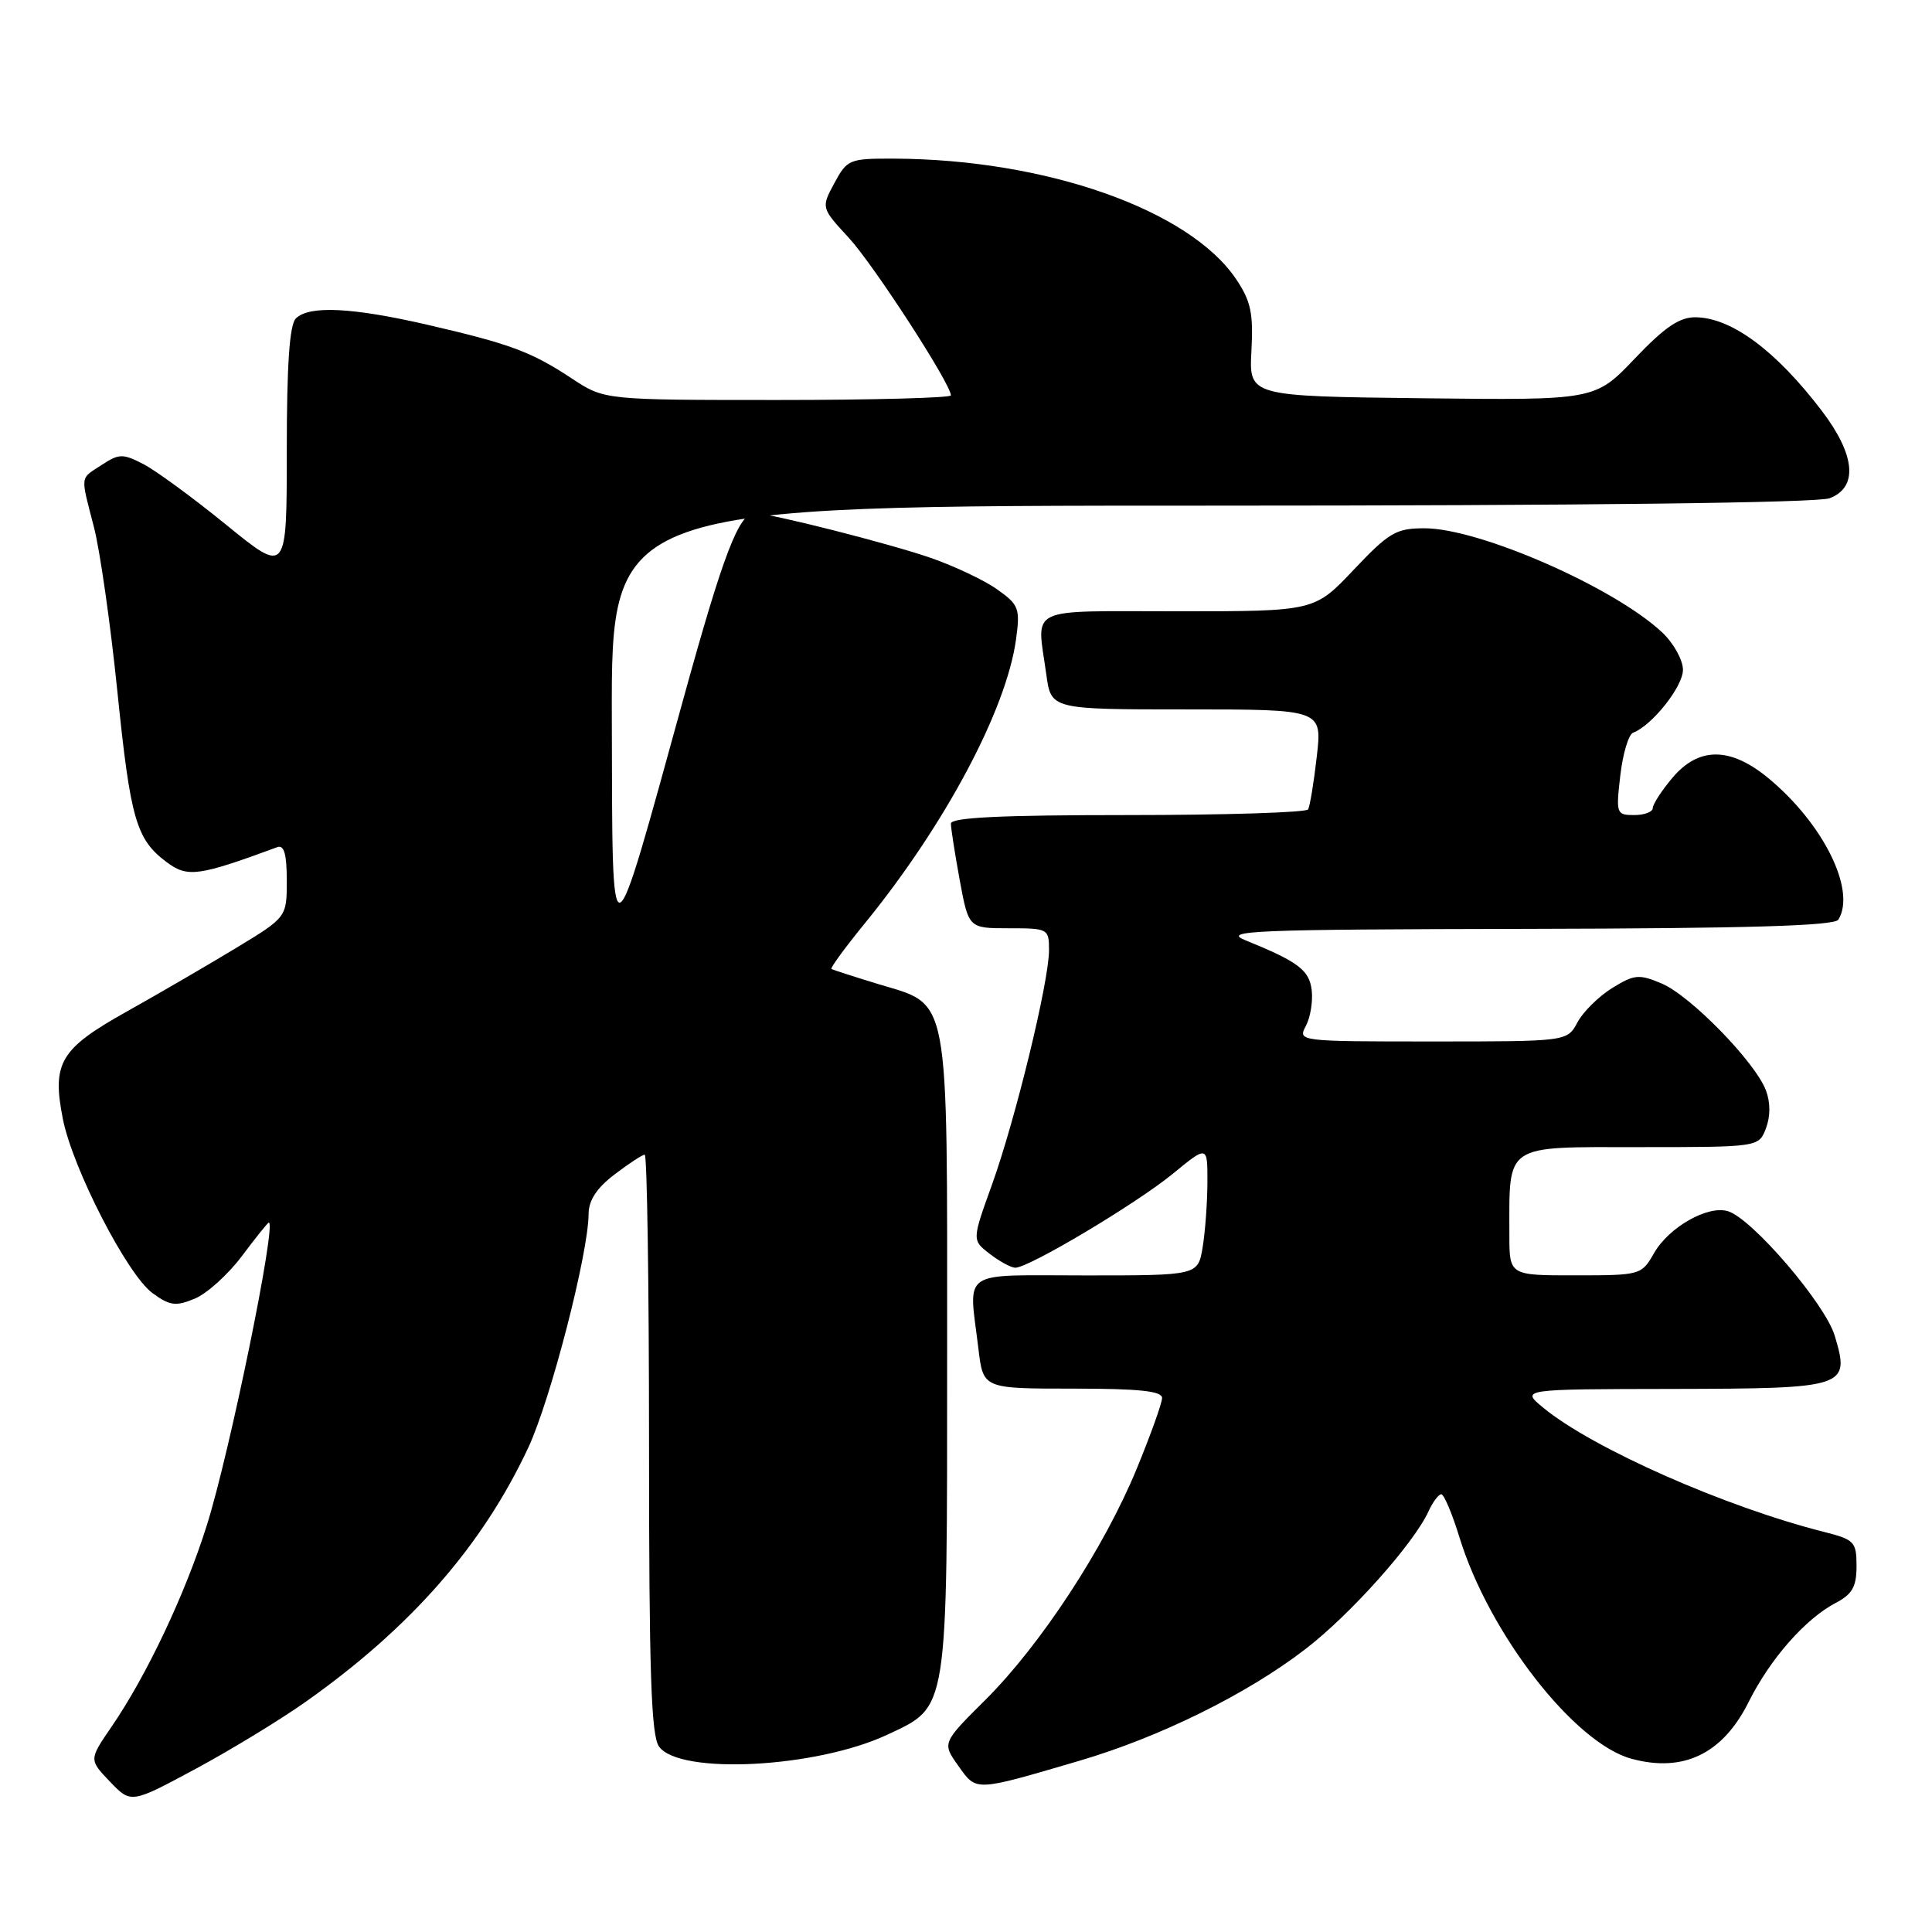 <?xml version="1.0" encoding="UTF-8" standalone="no"?>
<!DOCTYPE svg PUBLIC "-//W3C//DTD SVG 1.1//EN" "http://www.w3.org/Graphics/SVG/1.1/DTD/svg11.dtd" >
<svg xmlns="http://www.w3.org/2000/svg" xmlns:xlink="http://www.w3.org/1999/xlink" version="1.1" viewBox="0 0 256 256">
 <g >
 <path fill="currentColor"
d=" M 40.63 225.41 C 54.50 215.58 63.92 204.80 70.00 191.82 C 72.96 185.48 77.97 166.08 77.99 160.87 C 78.00 159.05 79.06 157.43 81.43 155.62 C 83.32 154.18 85.12 153.00 85.43 153.00 C 85.74 153.00 86.00 170.24 86.00 191.31 C 86.00 221.64 86.28 230.00 87.33 231.44 C 90.09 235.21 108.20 234.26 117.59 229.85 C 125.69 226.04 125.50 227.26 125.50 179.46 C 125.50 130.82 125.97 133.31 116.26 130.36 C 113.09 129.39 110.35 128.51 110.17 128.39 C 109.99 128.27 111.98 125.55 114.60 122.34 C 125.22 109.30 133.35 94.05 134.63 84.72 C 135.19 80.62 135.01 80.14 132.15 78.11 C 130.46 76.90 126.47 75.01 123.29 73.91 C 117.81 72.01 102.01 68.00 99.98 68.00 C 97.92 68.00 95.86 73.37 90.58 92.50 C 80.72 128.23 81.16 128.11 81.07 95.25 C 81.00 67.00 81.00 67.00 160.43 67.00 C 209.63 67.00 240.85 66.63 242.43 66.02 C 246.25 64.58 245.85 60.27 241.38 54.41 C 235.30 46.44 229.43 42.10 224.69 42.04 C 222.55 42.01 220.60 43.33 216.61 47.52 C 211.35 53.04 211.35 53.04 188.42 52.77 C 165.50 52.50 165.50 52.50 165.82 46.50 C 166.09 41.53 165.75 39.90 163.80 37.00 C 157.61 27.79 138.56 21.09 118.41 21.02 C 112.55 21.00 112.25 21.12 110.56 24.26 C 108.80 27.53 108.80 27.53 112.47 31.51 C 115.77 35.10 126.00 50.88 126.00 52.39 C 126.00 52.72 115.67 53.00 103.05 53.00 C 80.10 53.00 80.10 53.00 75.80 50.17 C 70.39 46.60 67.64 45.58 56.67 43.04 C 46.65 40.73 40.95 40.45 39.20 42.20 C 38.36 43.04 38.00 48.36 38.00 59.74 C 38.00 76.07 38.00 76.07 30.00 69.56 C 25.61 65.98 20.66 62.36 19.01 61.50 C 16.27 60.09 15.78 60.10 13.50 61.59 C 10.55 63.52 10.64 62.82 12.45 69.86 C 13.25 72.96 14.64 82.70 15.54 91.50 C 17.29 108.65 18.04 111.24 22.14 114.28 C 24.87 116.30 26.33 116.09 36.75 112.25 C 37.64 111.92 38.00 113.18 38.00 116.66 C 38.00 121.54 38.00 121.54 31.25 125.63 C 27.54 127.88 21.02 131.67 16.77 134.05 C 7.96 138.98 6.86 140.83 8.33 148.27 C 9.62 154.82 16.86 168.89 20.19 171.33 C 22.50 173.02 23.28 173.13 25.80 172.08 C 27.41 171.42 30.22 168.88 32.05 166.44 C 33.88 164.00 35.48 162.00 35.62 162.00 C 36.68 162.00 30.43 192.55 27.39 202.16 C 24.52 211.27 19.41 222.06 14.76 228.83 C 11.79 233.17 11.79 233.17 14.57 236.08 C 17.36 238.99 17.36 238.99 25.93 234.38 C 30.64 231.84 37.26 227.81 40.63 225.41 Z  M 143.00 233.32 C 153.66 230.19 165.23 224.48 172.98 218.51 C 178.94 213.93 187.34 204.52 189.29 200.25 C 189.86 199.01 190.62 198.00 190.98 198.00 C 191.34 198.00 192.43 200.59 193.40 203.75 C 197.32 216.48 208.63 231.02 216.20 233.05 C 223.08 234.91 228.28 232.38 231.70 225.53 C 234.56 219.80 239.22 214.50 243.25 212.39 C 245.44 211.24 246.00 210.25 246.00 207.51 C 246.00 204.31 245.72 204.01 241.75 203.00 C 228.61 199.69 211.04 191.92 204.50 186.54 C 201.50 184.07 201.50 184.07 221.63 184.04 C 244.73 183.99 245.17 183.85 243.11 176.99 C 241.85 172.77 232.21 161.52 228.99 160.50 C 226.33 159.65 221.13 162.60 219.16 166.06 C 217.52 168.94 217.37 168.99 208.75 168.99 C 200.00 169.00 200.00 169.00 200.00 163.62 C 200.00 151.43 199.16 152.00 217.15 152.00 C 233.05 152.00 233.05 152.00 234.00 149.50 C 234.60 147.91 234.60 146.08 233.99 144.47 C 232.56 140.71 223.98 131.92 220.18 130.32 C 217.18 129.05 216.56 129.11 213.62 130.92 C 211.84 132.03 209.76 134.07 209.02 135.47 C 207.66 138.00 207.66 138.00 189.80 138.00 C 172.10 138.00 171.94 137.98 173.03 135.95 C 173.63 134.82 173.98 132.70 173.81 131.23 C 173.50 128.54 172.04 127.44 165.00 124.58 C 161.89 123.32 166.01 123.15 202.19 123.08 C 231.58 123.02 243.08 122.68 243.59 121.86 C 245.99 117.98 241.59 109.10 234.28 103.08 C 229.25 98.94 225.07 98.94 221.59 103.08 C 220.17 104.77 219.00 106.57 219.00 107.08 C 219.00 107.58 217.90 108.00 216.55 108.00 C 214.18 108.00 214.11 107.82 214.70 102.75 C 215.03 99.86 215.80 97.31 216.39 97.09 C 218.91 96.13 223.00 90.98 223.00 88.76 C 223.00 87.45 221.76 85.22 220.25 83.80 C 213.88 77.82 196.02 70.00 188.76 70.00 C 184.98 70.00 184.07 70.54 179.37 75.50 C 174.17 81.00 174.17 81.00 156.09 81.00 C 135.71 81.00 137.38 80.20 138.64 89.36 C 139.27 94.00 139.27 94.00 157.23 94.00 C 175.20 94.00 175.20 94.00 174.48 100.25 C 174.09 103.69 173.57 106.84 173.33 107.25 C 173.08 107.66 162.33 108.00 149.44 108.00 C 132.63 108.00 126.00 108.32 126.00 109.13 C 126.00 109.76 126.53 113.13 127.17 116.63 C 128.35 123.00 128.35 123.00 133.67 123.00 C 138.89 123.00 139.00 123.06 139.00 125.91 C 139.00 130.07 134.54 148.38 131.43 157.01 C 128.79 164.33 128.79 164.33 131.14 166.14 C 132.44 167.14 133.96 167.97 134.52 167.98 C 136.28 168.02 150.52 159.52 155.38 155.55 C 160.00 151.76 160.00 151.76 159.99 156.63 C 159.98 159.31 159.70 163.19 159.36 165.25 C 158.74 169.00 158.74 169.00 143.87 169.00 C 126.94 169.00 128.36 168.02 129.65 178.75 C 130.28 184.00 130.28 184.00 142.14 184.00 C 150.97 184.00 154.00 184.32 153.98 185.25 C 153.97 185.94 152.45 190.17 150.60 194.67 C 146.28 205.14 137.90 217.94 130.58 225.23 C 124.83 230.95 124.83 230.95 126.98 233.98 C 129.42 237.40 129.03 237.42 143.00 233.32 Z "/>
</g>
</svg>